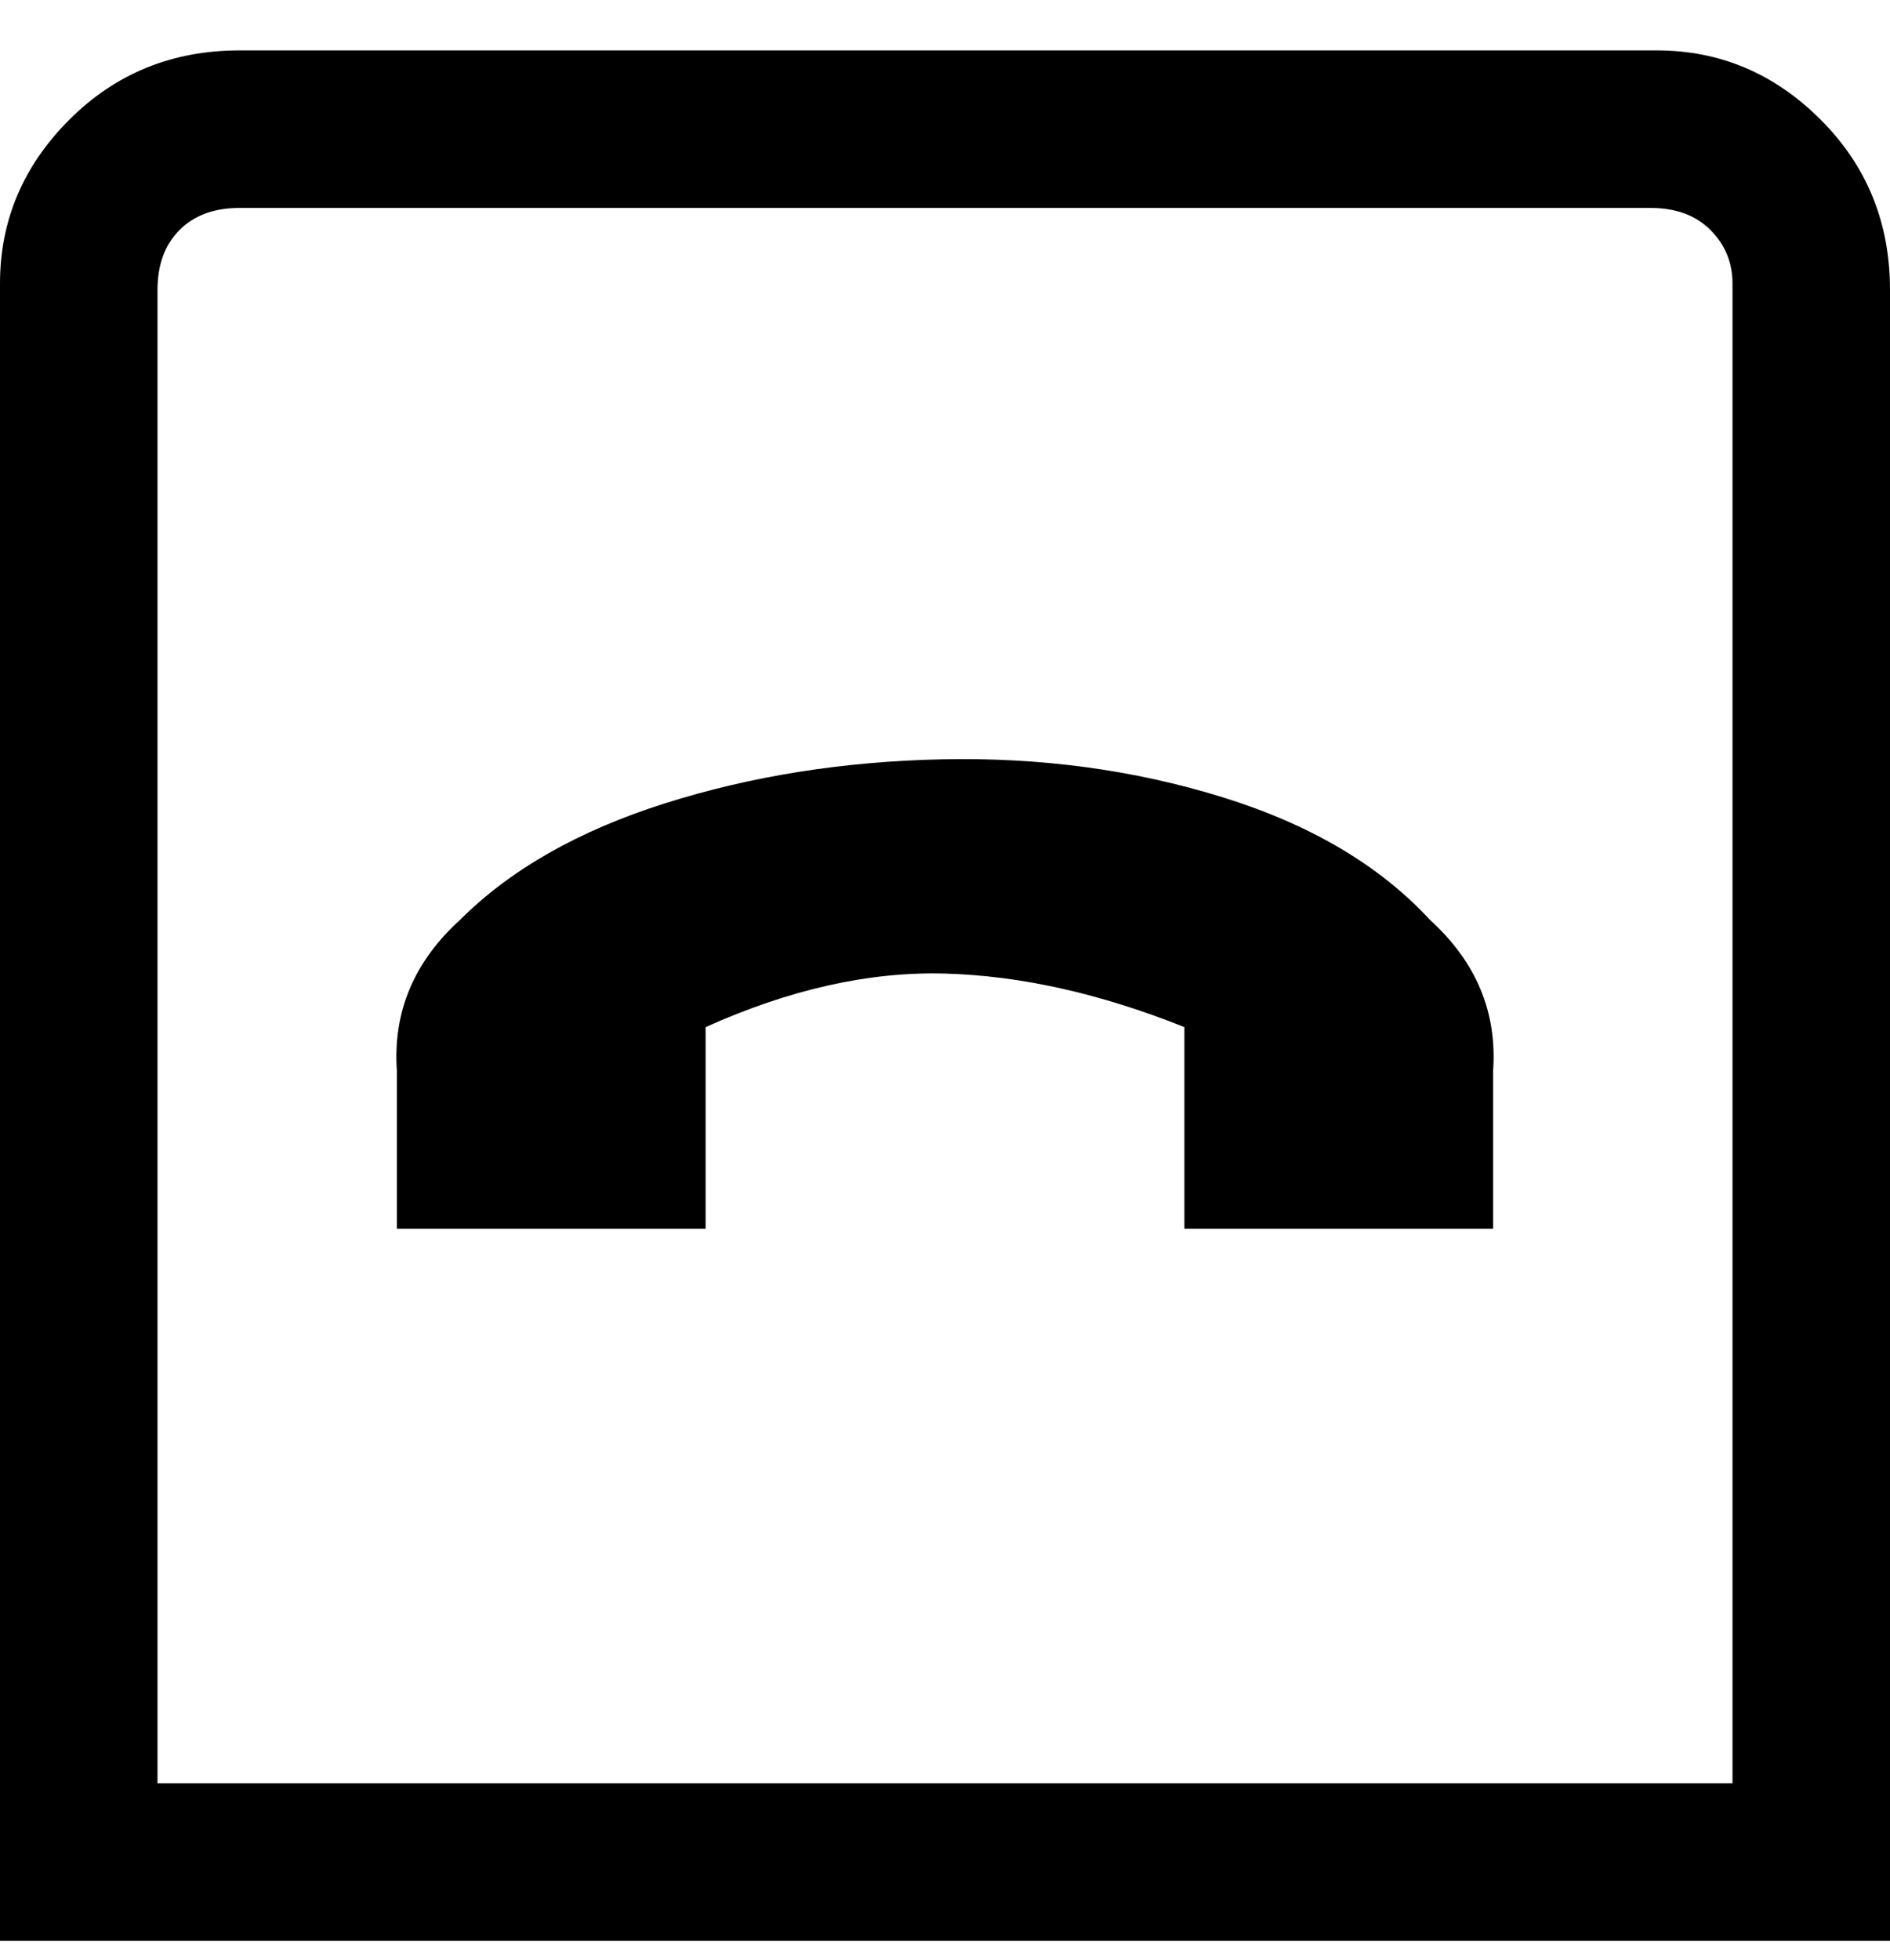 <svg viewBox="0 0 300 311" xmlns="http://www.w3.org/2000/svg"><path d="M227 146q11 10 10 24v25h-49v-32q-20-8-38-8.5t-38 8.5v32H63v-25q-1-14 10-24 12-12 32.5-18.5t44-7q23.5-.5 44.5 6t33 19.5zm73-101v263H0V45q0-15 11-26T38 8h225q15 0 26 11t11 27v-1zm-25 0q0-5-3.5-8.5T262 33H38q-6 0-9.5 3.5T25 46v237h250V45z"/></svg>